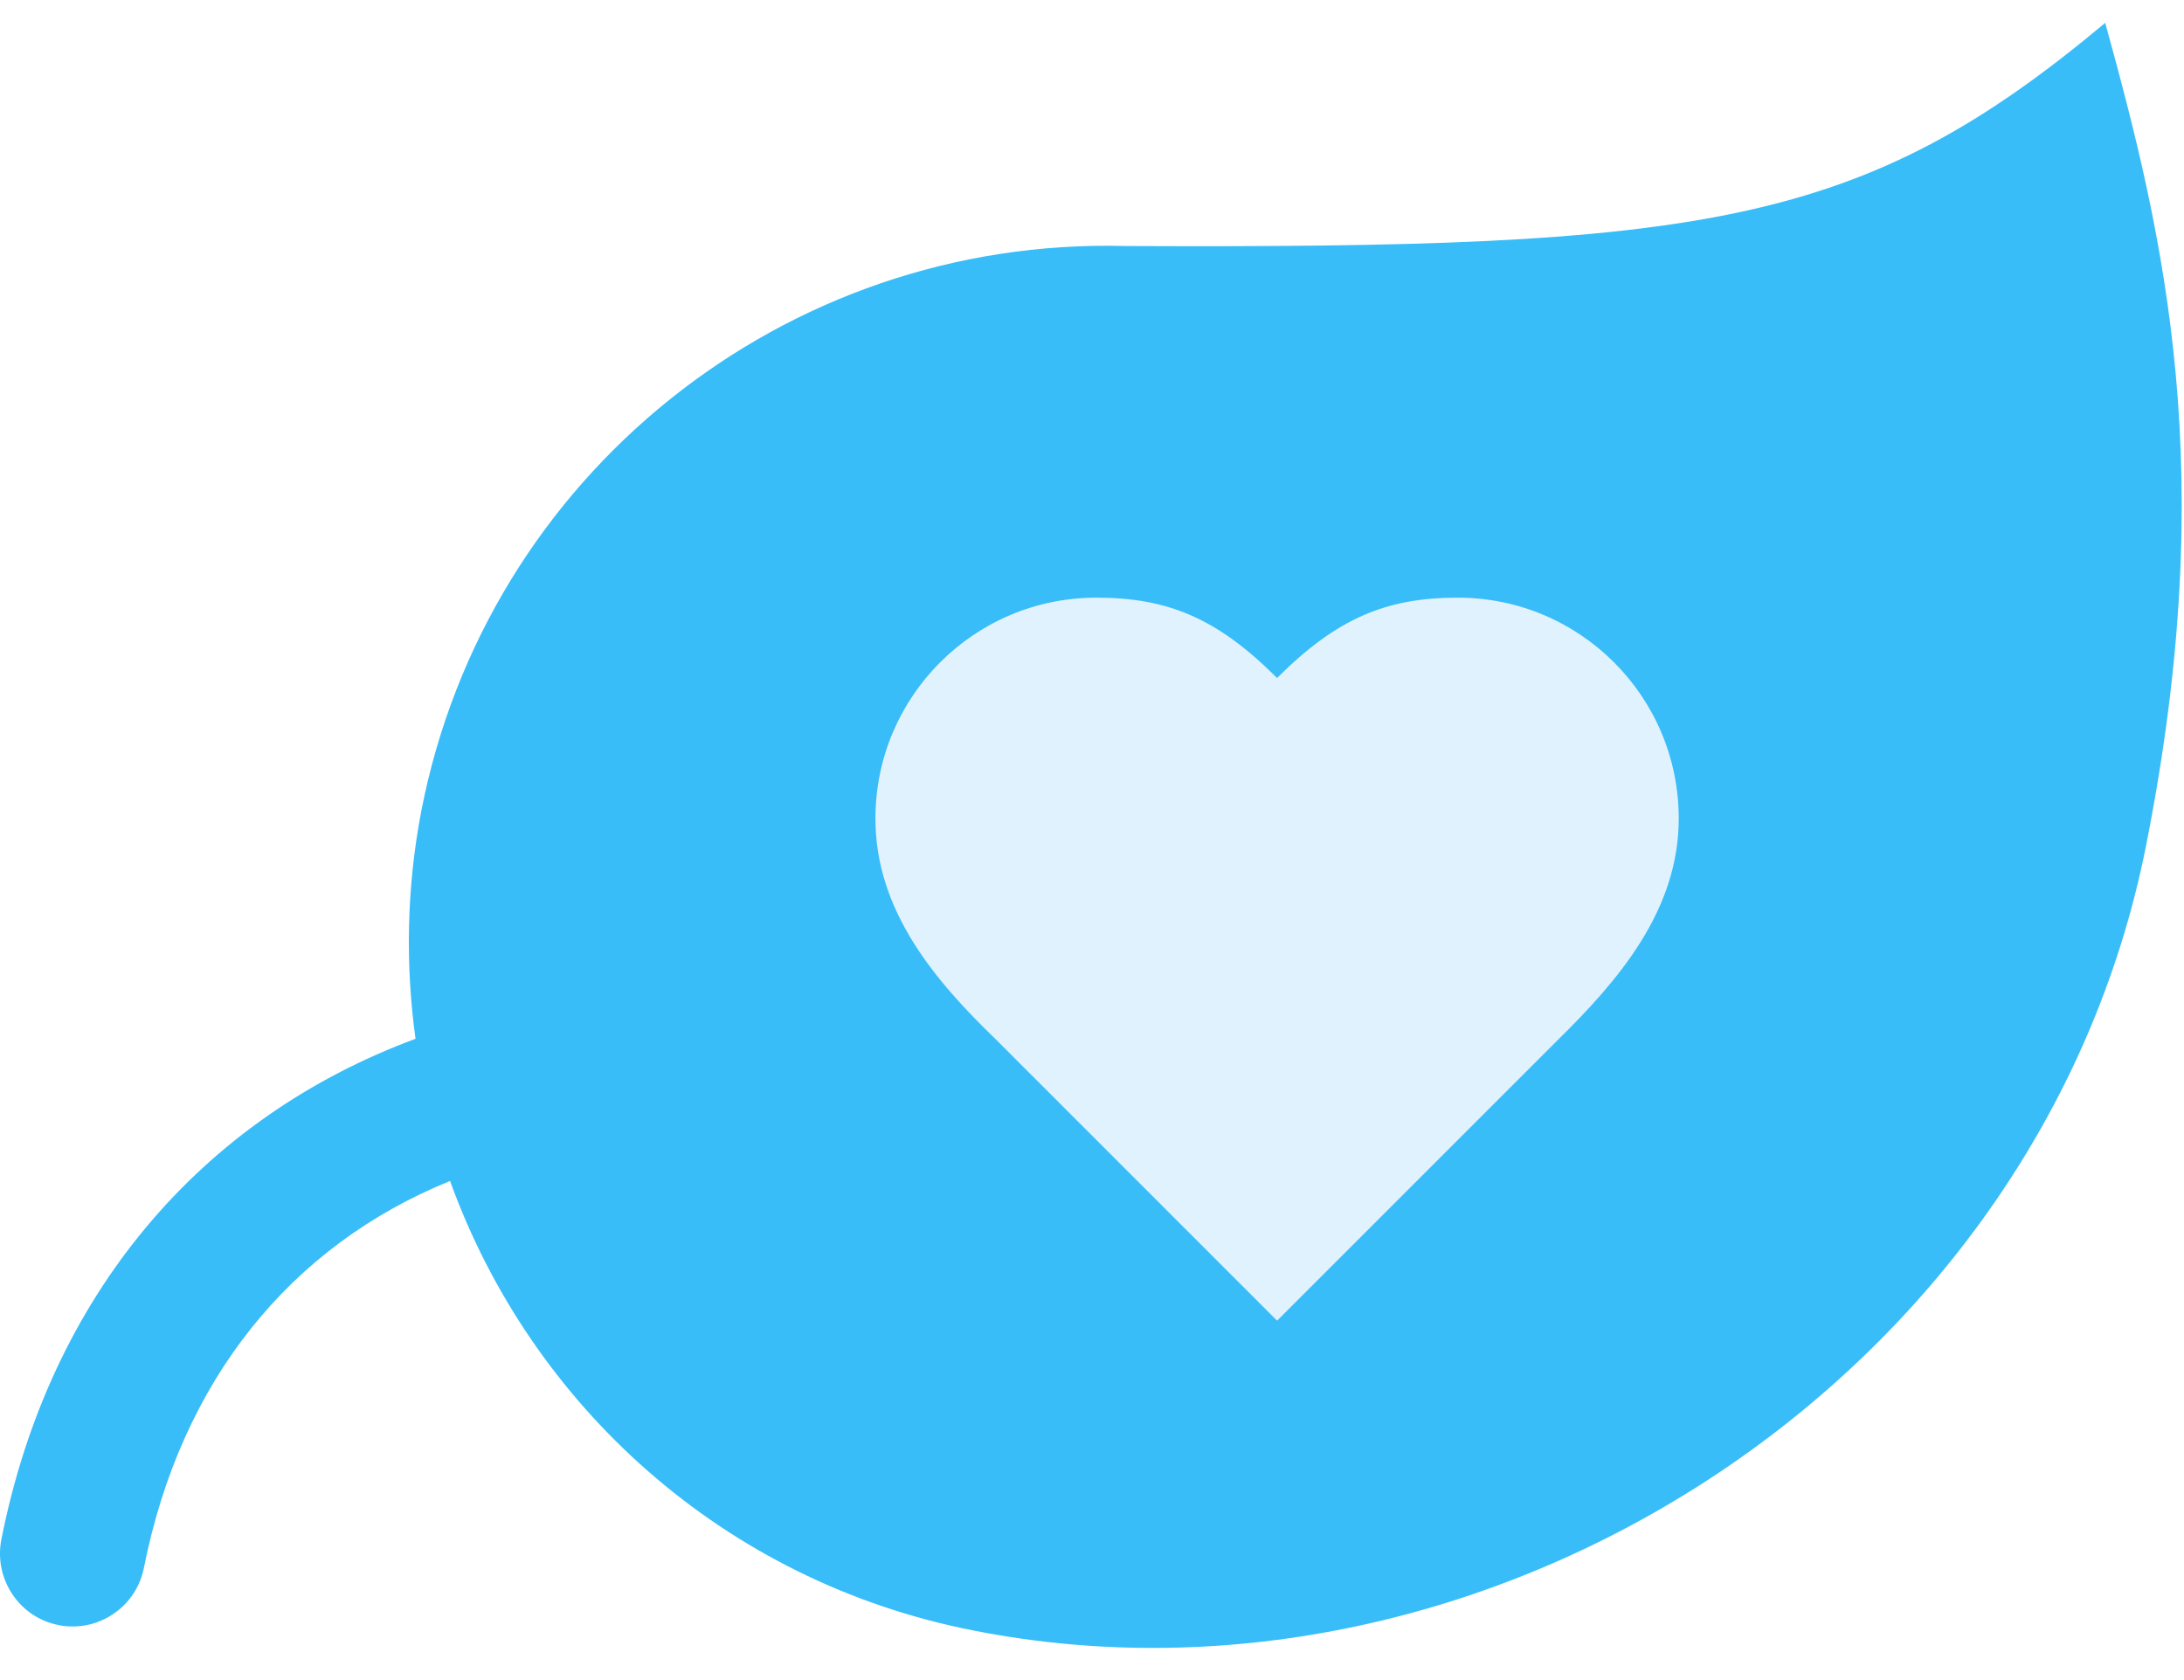 <svg width="78" height="60" viewBox="0 0 78 60" fill="none" xmlns="http://www.w3.org/2000/svg">
<g clip-path="url(#clip0_414_456)">
<path d="M75.192 0.812C66.478 8.098 60.88 8.877 40.192 8.786C28.009 8.461 17.373 16.994 15.048 28.955C14.516 31.722 14.477 34.462 14.84 37.098C7.165 39.943 1.775 46.254 0.048 54.982C-0.225 56.385 0.684 57.761 2.087 58.034C2.256 58.073 2.425 58.086 2.593 58.086C3.814 58.086 4.892 57.229 5.139 55.995C6.464 49.306 10.373 44.488 16.074 42.176C18.957 50.163 25.815 56.475 34.763 58.229C53.01 61.839 72.842 49.41 76.647 30.189C79.296 16.838 77.309 8.513 75.192 0.838V0.812Z" fill="#38BDF8"/>
<g filter="url(#filter0_dd_414_456)">
<path d="M45.61 46.467L55.652 36.426C57.791 34.323 59.955 31.818 59.955 28.536C59.955 24.172 56.417 20.646 52.065 20.646C49.537 20.646 47.762 21.363 45.61 23.515C43.458 21.363 41.684 20.646 39.155 20.646C34.791 20.646 31.265 24.184 31.265 28.536C31.265 31.843 33.417 34.347 35.569 36.426L45.61 46.467Z" fill="#E0F2FE"/>
</g>
</g>
<defs>
<filter id="filter0_dd_414_456" x="30.218" y="19.948" width="30.785" height="27.916" filterUnits="userSpaceOnUse" color-interpolation-filters="sRGB">
<feFlood flood-opacity="0" result="BackgroundImageFix"/>
<feColorMatrix in="SourceAlpha" type="matrix" values="0 0 0 0 0 0 0 0 0 0 0 0 0 0 0 0 0 0 127 0" result="hardAlpha"/>
<feOffset dy="0.349"/>
<feGaussianBlur stdDeviation="0.349"/>
<feColorMatrix type="matrix" values="0 0 0 0 0 0 0 0 0 0 0 0 0 0 0 0 0 0 0.06 0"/>
<feBlend mode="normal" in2="BackgroundImageFix" result="effect1_dropShadow_414_456"/>
<feColorMatrix in="SourceAlpha" type="matrix" values="0 0 0 0 0 0 0 0 0 0 0 0 0 0 0 0 0 0 127 0" result="hardAlpha"/>
<feOffset dy="0.349"/>
<feGaussianBlur stdDeviation="0.524"/>
<feColorMatrix type="matrix" values="0 0 0 0 0 0 0 0 0 0 0 0 0 0 0 0 0 0 0.1 0"/>
<feBlend mode="normal" in2="effect1_dropShadow_414_456" result="effect2_dropShadow_414_456"/>
<feBlend mode="normal" in="SourceGraphic" in2="effect2_dropShadow_414_456" result="shape"/>
</filter>
<clipPath id="clip0_414_456">
<rect width="78" height="60" fill="white"/>
</clipPath>
</defs>
</svg>
